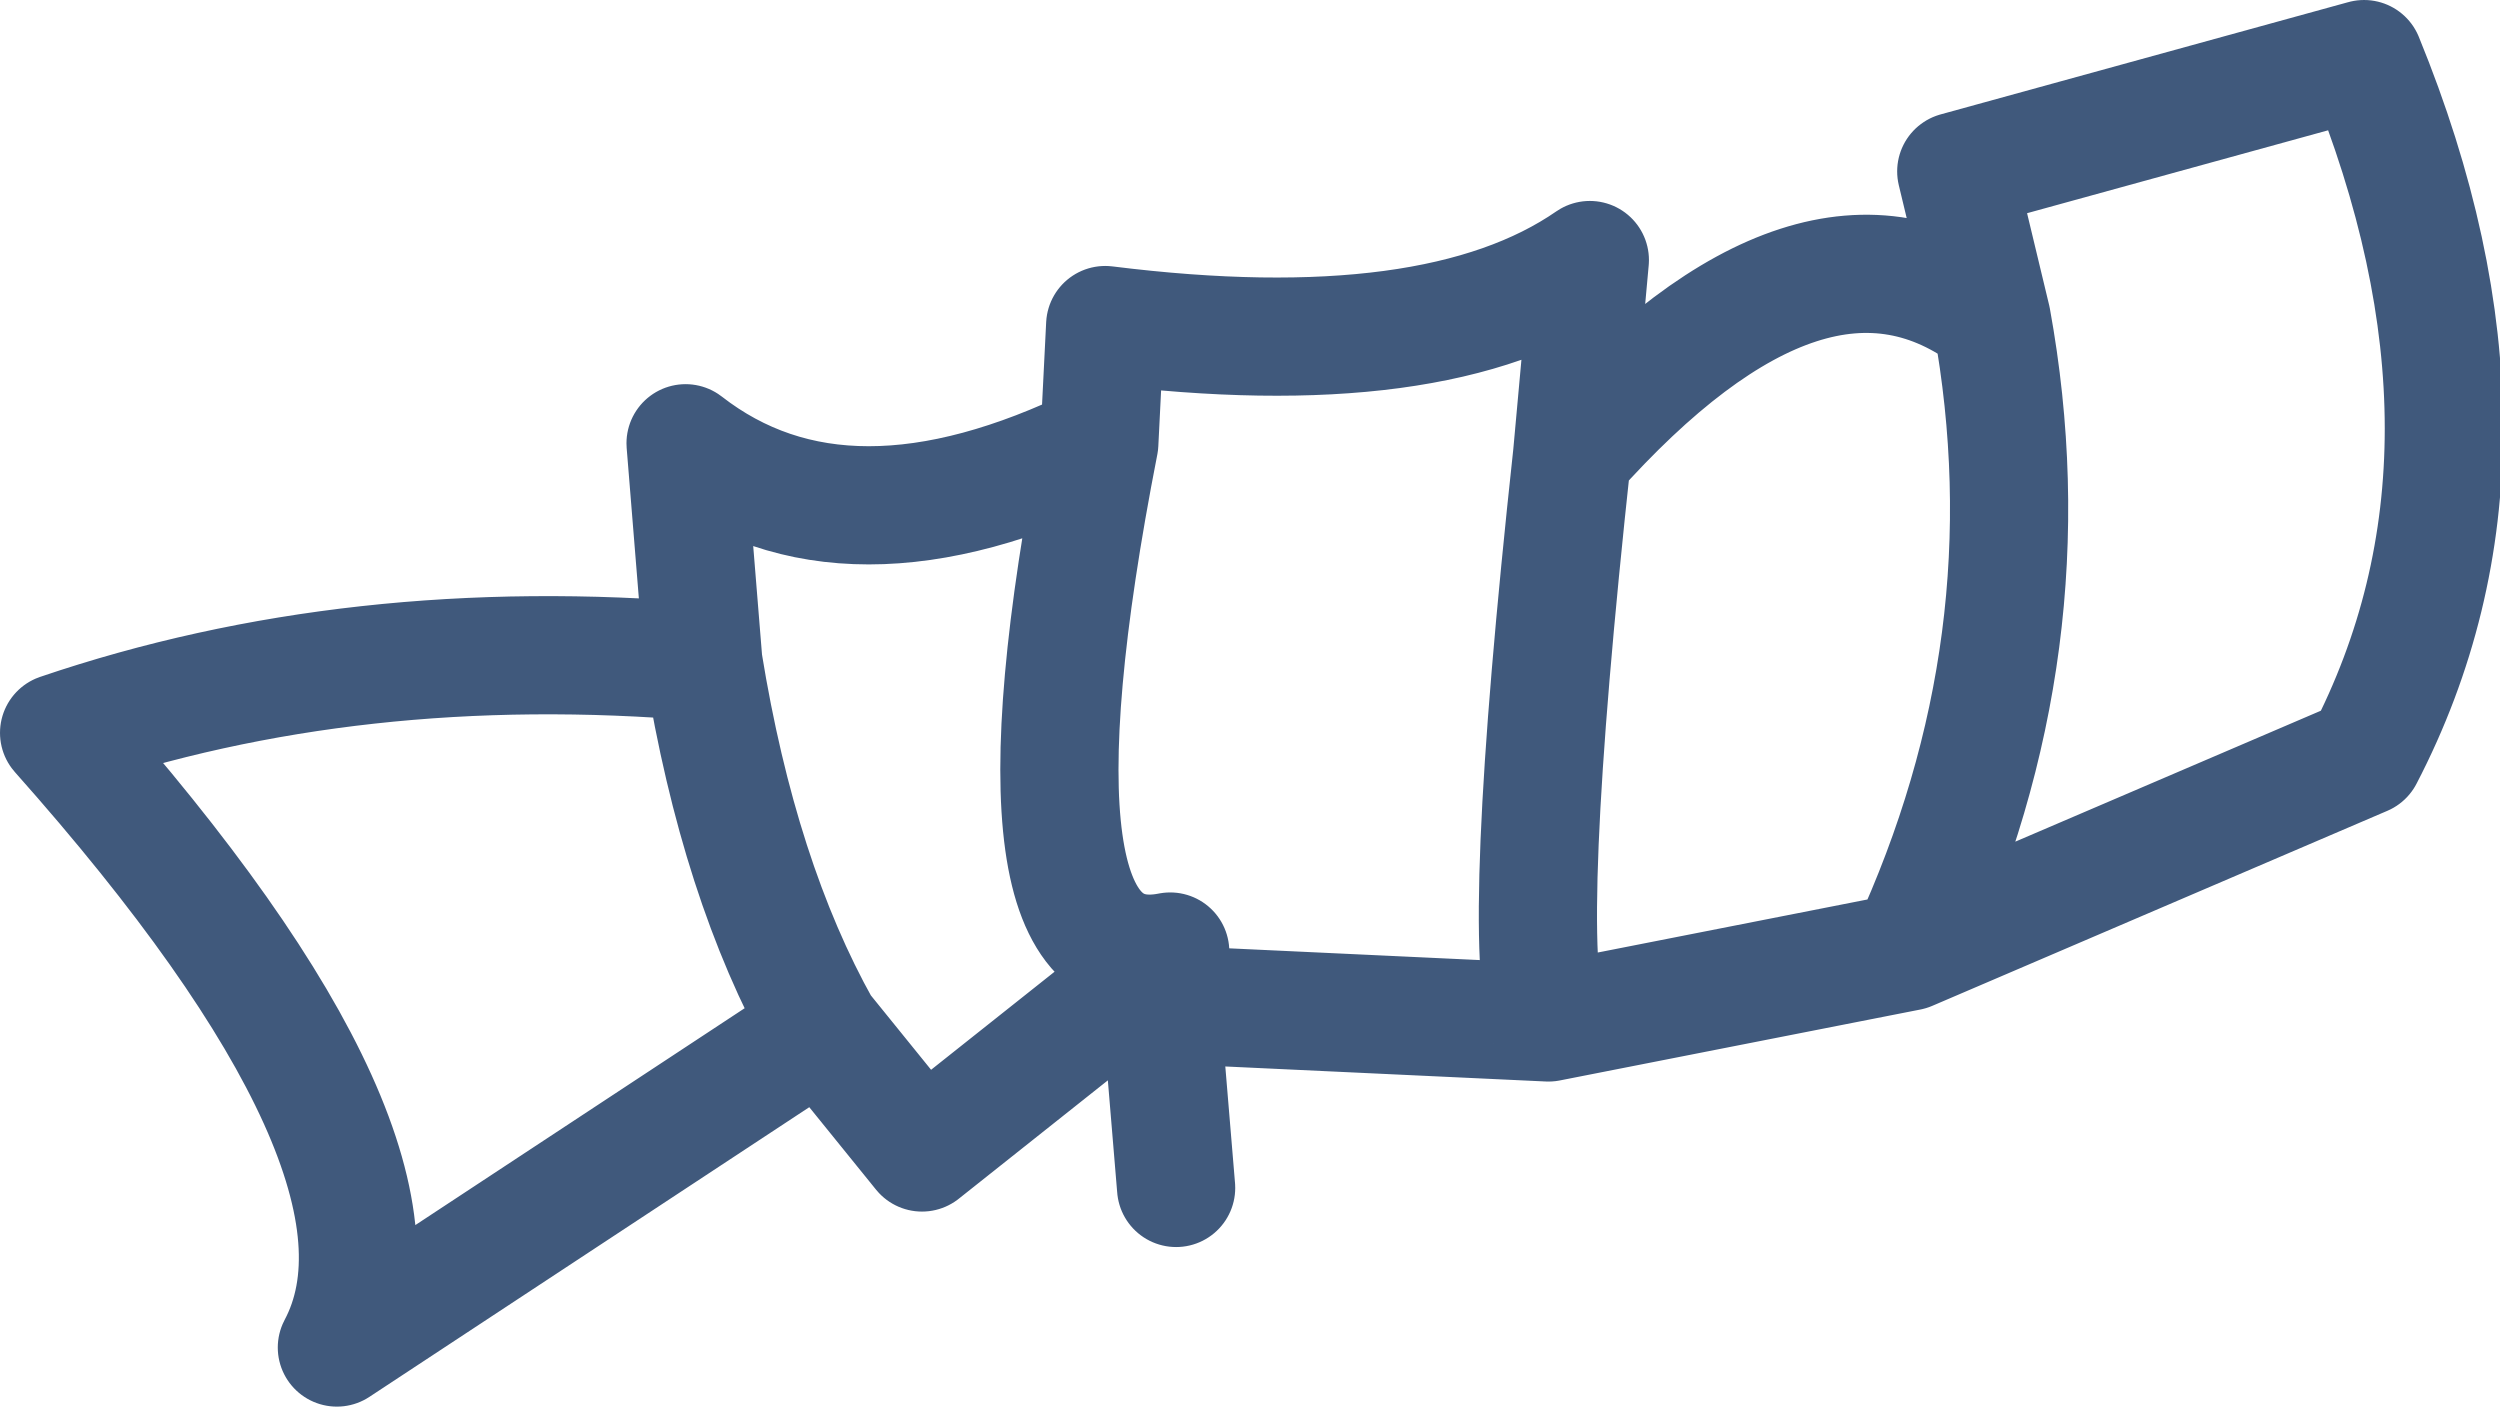 <?xml version="1.0" encoding="UTF-8" standalone="no"?>
<svg xmlns:xlink="http://www.w3.org/1999/xlink" height="11.9px" width="21.15px" xmlns="http://www.w3.org/2000/svg">
  <g transform="matrix(1.0, 0.0, 0.0, 1.0, 19.4, 19.5)">
    <path d="M-3.25 -11.45 L0.6 -13.1 Q1.95 -15.7 0.6 -19.0 L-2.85 -18.05 -2.55 -16.8 Q-2.05 -14.05 -3.25 -11.45 L-6.3 -10.85 -9.5 -11.0 -9.55 -10.65 -9.45 -9.45 M-9.9 -11.1 L-11.6 -9.75 -12.45 -10.8 -16.55 -8.1 Q-15.7 -9.7 -18.9 -13.3 -16.4 -14.15 -13.45 -13.9 L-13.6 -15.75 Q-12.25 -14.7 -10.1 -15.75 L-10.05 -16.75 Q-7.25 -16.4 -5.95 -17.3 L-6.1 -15.65 Q-4.05 -17.95 -2.55 -16.8 M-9.55 -11.0 L-9.5 -11.45 -9.9 -11.1 -9.55 -11.0 -9.5 -11.0 -9.5 -11.45 Q-11.0 -11.15 -10.1 -15.75 M-9.55 -10.65 L-9.55 -11.0 M-6.1 -15.65 Q-6.55 -11.5 -6.3 -10.85 M-13.45 -13.9 Q-13.15 -12.05 -12.45 -10.8" fill="none" stroke="#2b466d" stroke-linecap="round" stroke-linejoin="round" stroke-opacity="0.898" stroke-width="1.0"/>
  </g>
</svg>
